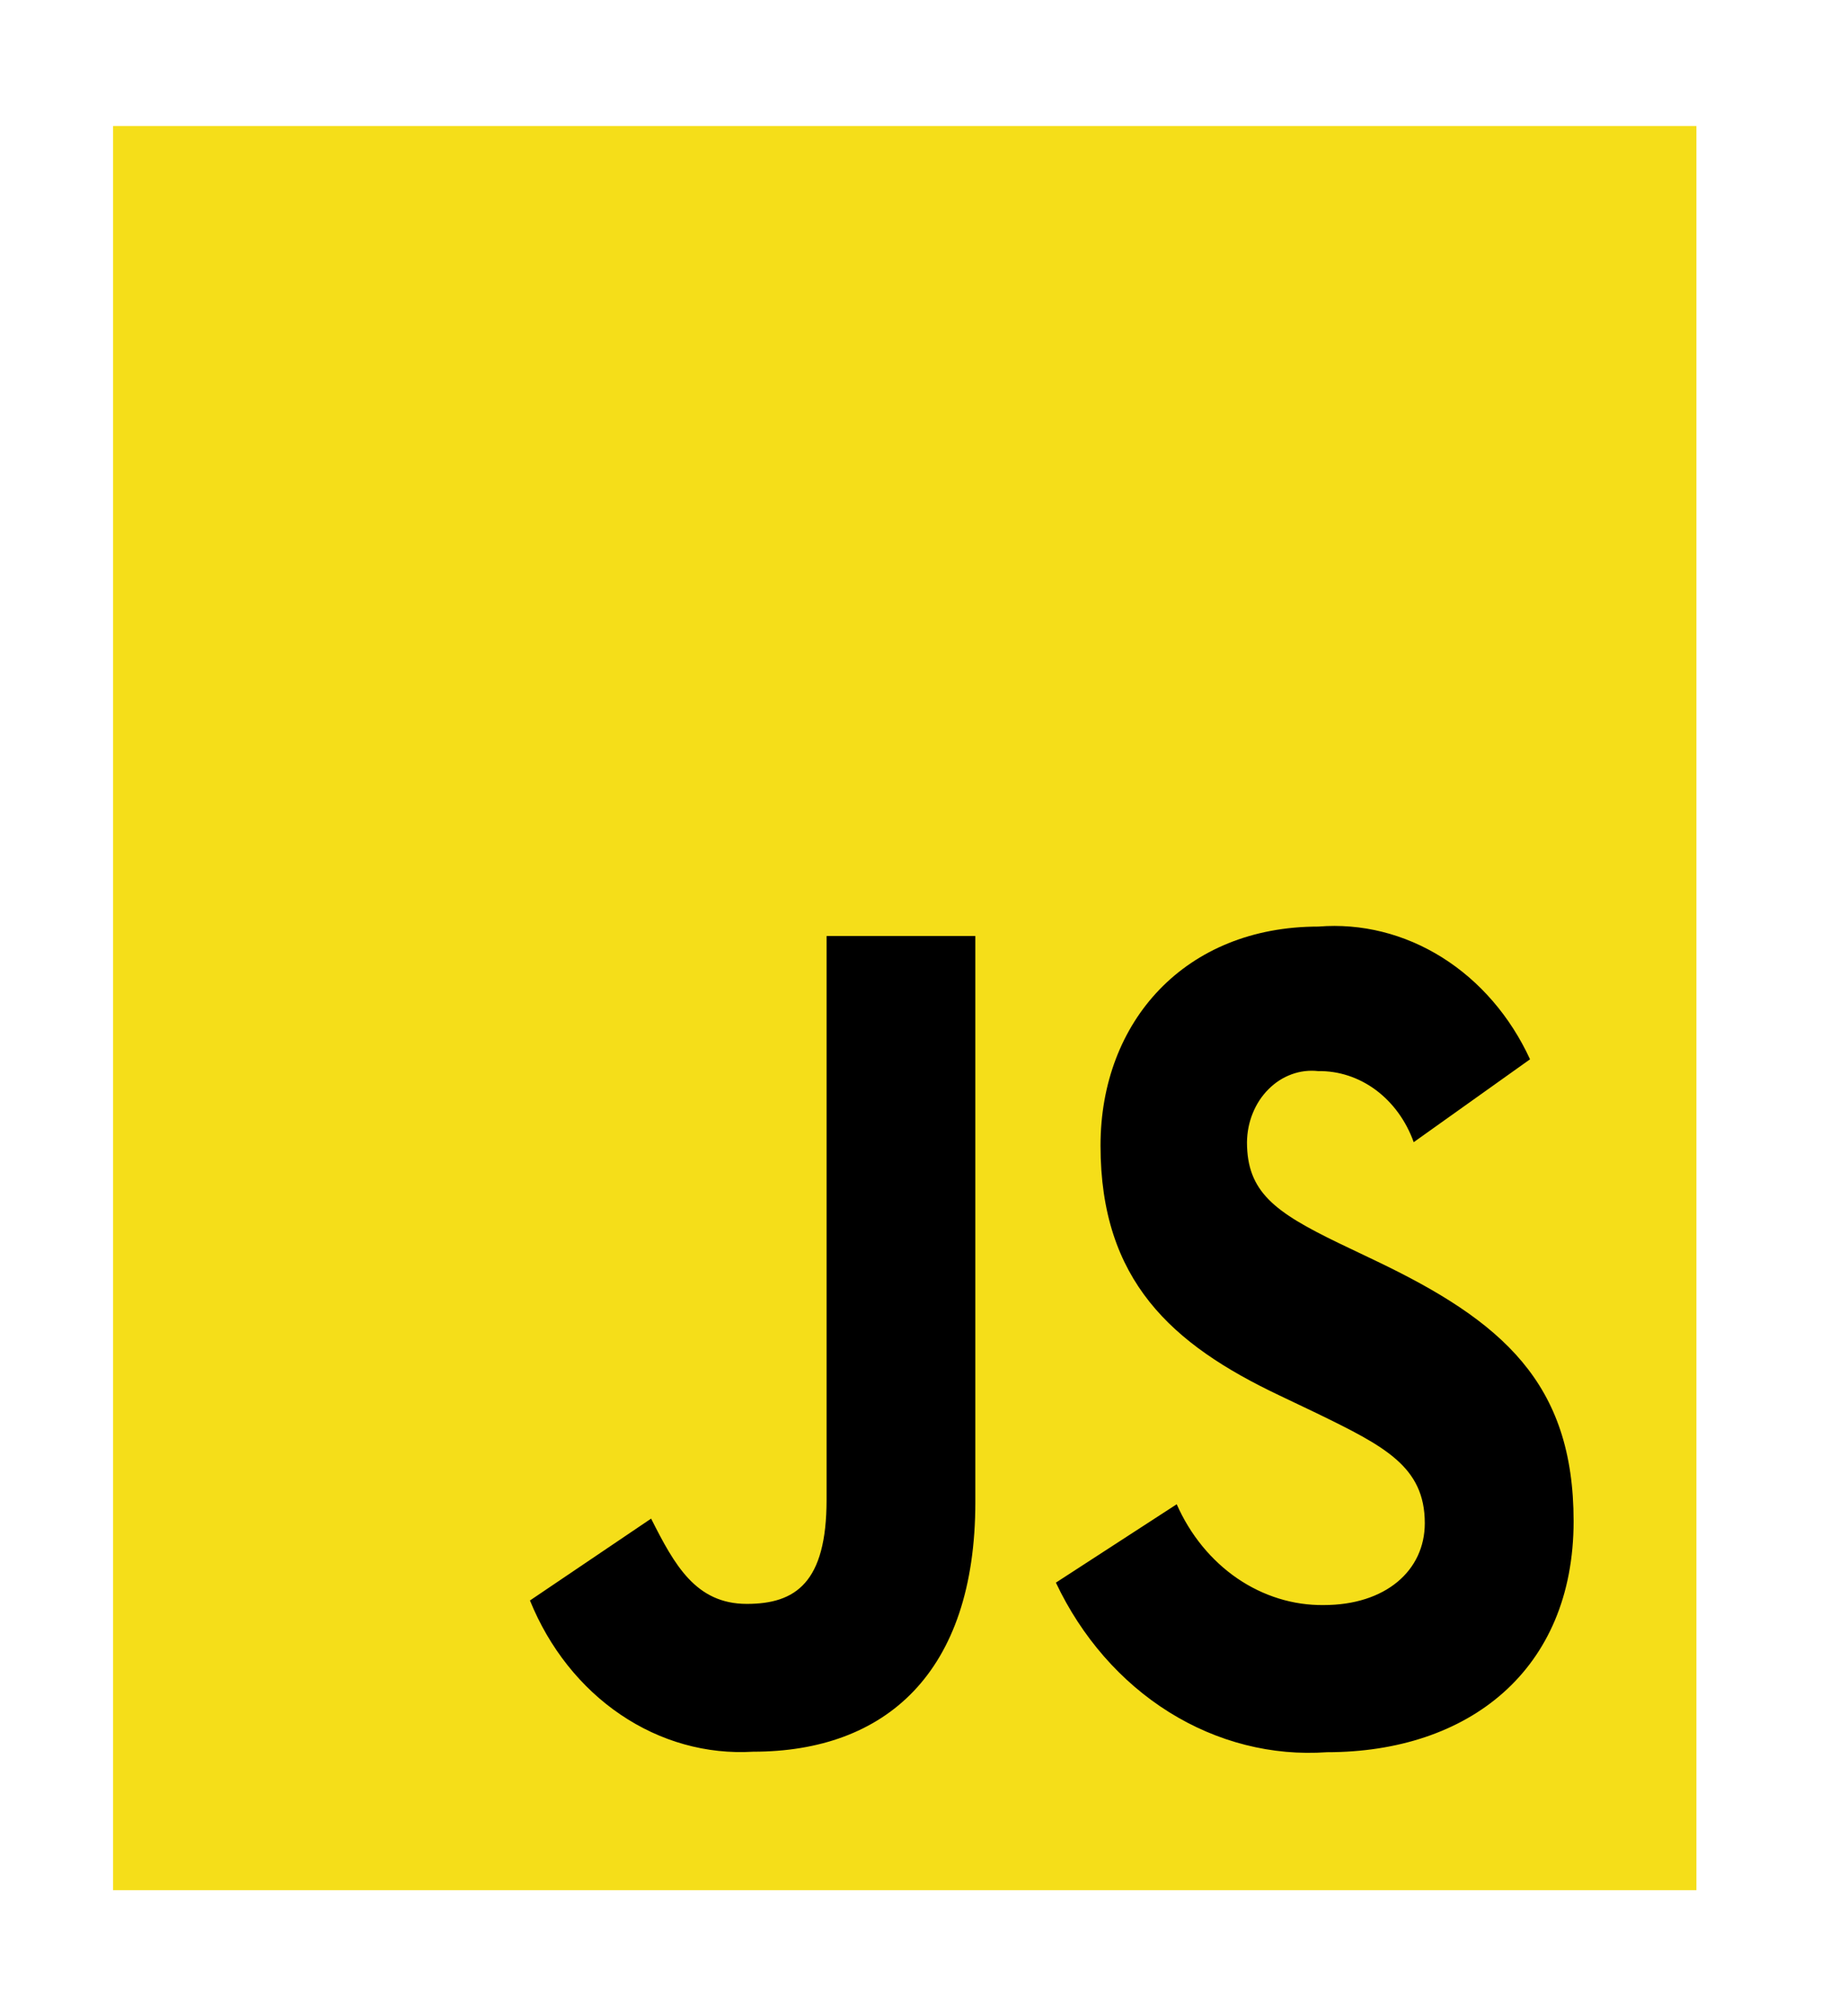 <svg width="44" height="48" viewBox="0 0 44 48" fill="none" xmlns="http://www.w3.org/2000/svg">
<path d="M2.694 3H40.413V45H2.694V3Z" fill="#F5DE19"/>
<path d="M28.032 35.812C28.353 36.539 28.853 37.15 29.472 37.575C30.092 37.999 30.807 38.221 31.534 38.212C33.003 38.212 33.942 37.395 33.942 36.262C33.942 34.912 32.977 34.429 31.361 33.642L30.474 33.219C27.915 32.005 26.217 30.486 26.217 27.273C26.217 24.313 28.238 22.059 31.408 22.059C32.434 21.976 33.459 22.232 34.355 22.794C35.252 23.356 35.98 24.2 36.449 25.219L33.678 27.192C33.497 26.686 33.183 26.254 32.777 25.951C32.37 25.649 31.891 25.492 31.402 25.5C31.189 25.476 30.974 25.502 30.77 25.576C30.567 25.65 30.379 25.77 30.22 25.93C30.06 26.089 29.932 26.283 29.844 26.501C29.755 26.718 29.709 26.953 29.706 27.192C29.706 28.375 30.365 28.855 31.886 29.592L32.772 30.015C35.785 31.453 37.487 32.919 37.487 36.214C37.487 39.768 34.98 41.715 31.614 41.715C30.302 41.808 28.994 41.476 27.848 40.76C26.702 40.044 25.767 38.974 25.154 37.678L28.032 35.812ZM15.511 36.154C16.067 37.254 16.573 38.184 17.791 38.184C18.955 38.184 19.691 37.677 19.691 35.704V22.284H23.235V35.757C23.235 39.843 21.079 41.703 17.942 41.703C16.833 41.77 15.732 41.463 14.783 40.82C13.834 40.178 13.082 39.23 12.625 38.103L15.511 36.154Z" fill="black"/>
</svg>
